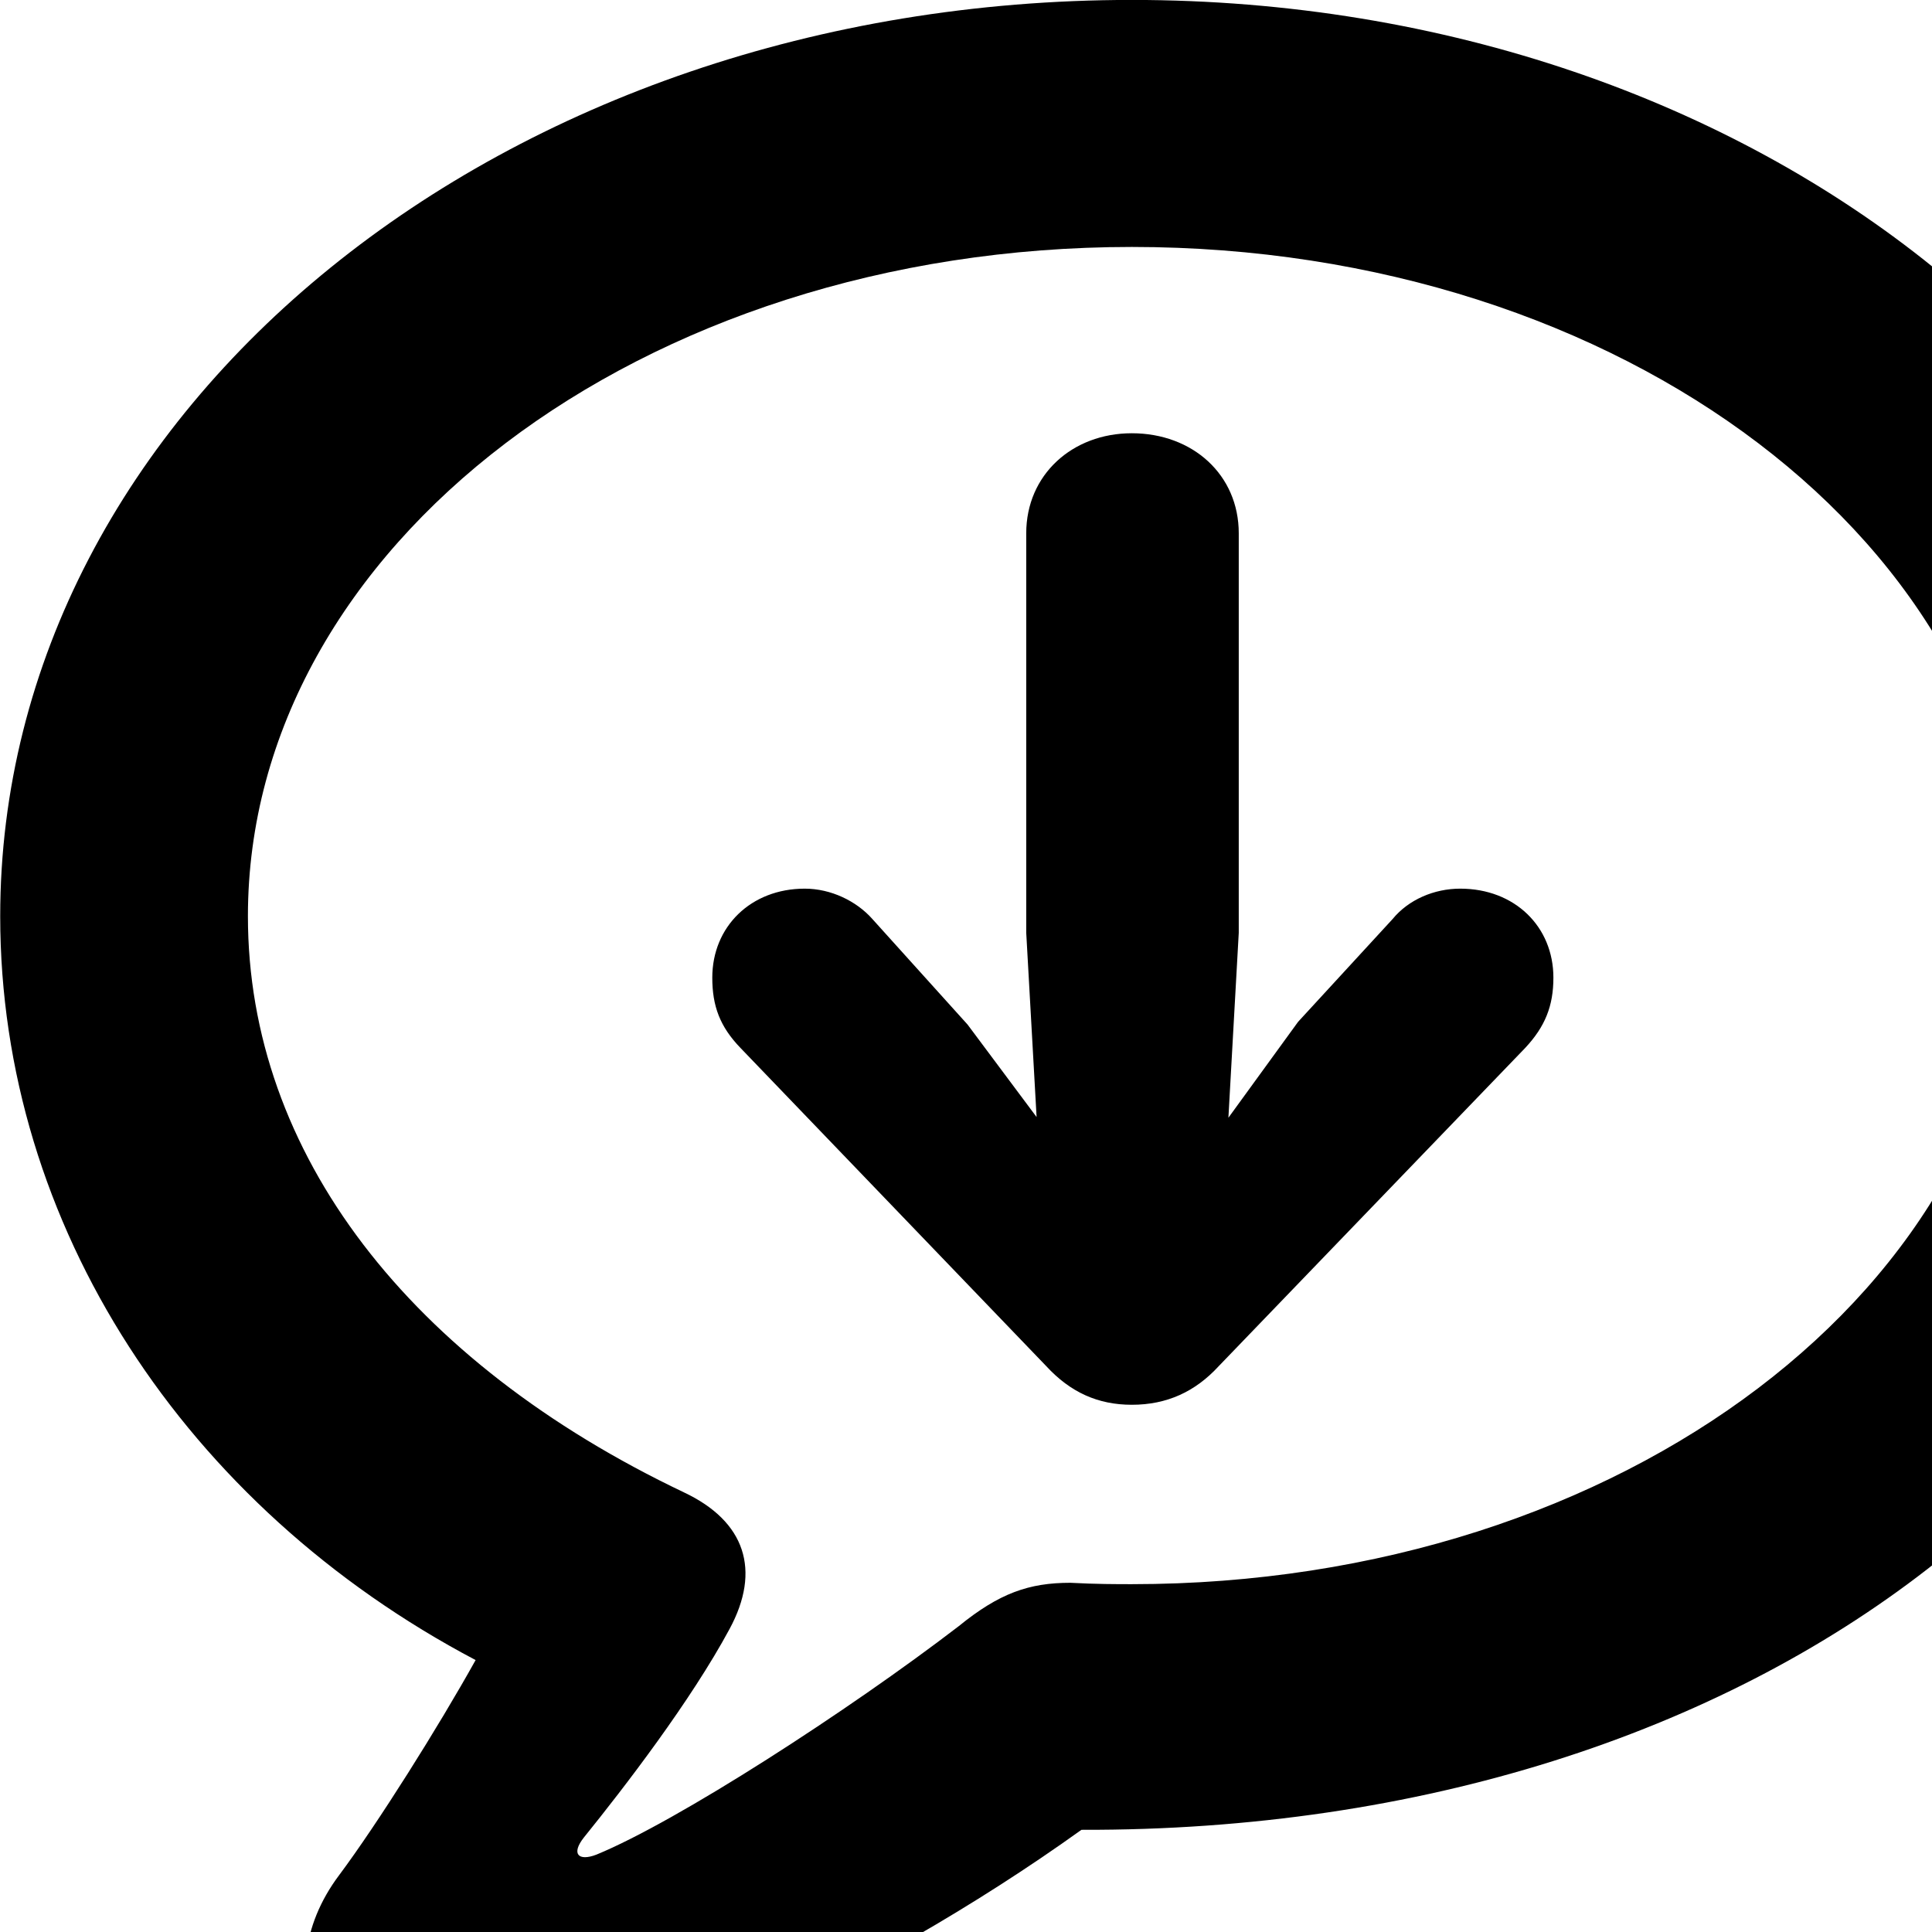 <svg xmlns="http://www.w3.org/2000/svg" viewBox="0 0 28 28" width="28" height="28">
  <path d="M6.663 30.529C8.643 30.529 12.593 28.729 15.673 26.519C25.523 26.549 32.813 20.819 32.813 13.279C32.813 5.919 25.513 -0.001 16.403 -0.001C7.303 -0.001 0.003 5.919 0.003 13.279C0.003 17.759 2.683 21.839 6.893 24.059C6.353 25.029 5.473 26.429 4.913 27.179C3.803 28.659 4.673 30.529 6.663 30.529ZM8.643 26.879C8.383 26.979 8.273 26.869 8.463 26.629C9.053 25.899 10.013 24.649 10.573 23.609C11.033 22.759 10.803 22.049 9.913 21.629C5.943 19.739 3.593 16.719 3.593 13.279C3.593 7.929 9.283 3.579 16.403 3.579C23.533 3.579 29.213 7.929 29.213 13.279C29.213 18.609 23.533 22.959 16.403 22.959C16.183 22.959 15.883 22.959 15.513 22.939C14.913 22.939 14.483 23.089 13.893 23.569C12.303 24.789 9.813 26.399 8.643 26.879ZM16.403 6.279C15.543 6.279 14.873 6.879 14.873 7.729V13.519L15.023 16.189L14.023 14.849L12.643 13.319C12.413 13.059 12.043 12.879 11.663 12.879C10.883 12.879 10.323 13.429 10.323 14.169C10.323 14.579 10.433 14.879 10.733 15.189L15.163 19.799C15.513 20.179 15.913 20.359 16.403 20.359C16.913 20.359 17.323 20.169 17.663 19.799L22.103 15.189C22.393 14.879 22.513 14.579 22.513 14.169C22.513 13.429 21.953 12.879 21.163 12.879C20.783 12.879 20.413 13.039 20.183 13.319L18.813 14.809L17.803 16.199L17.953 13.519V7.729C17.953 6.879 17.283 6.279 16.403 6.279Z" />
</svg>